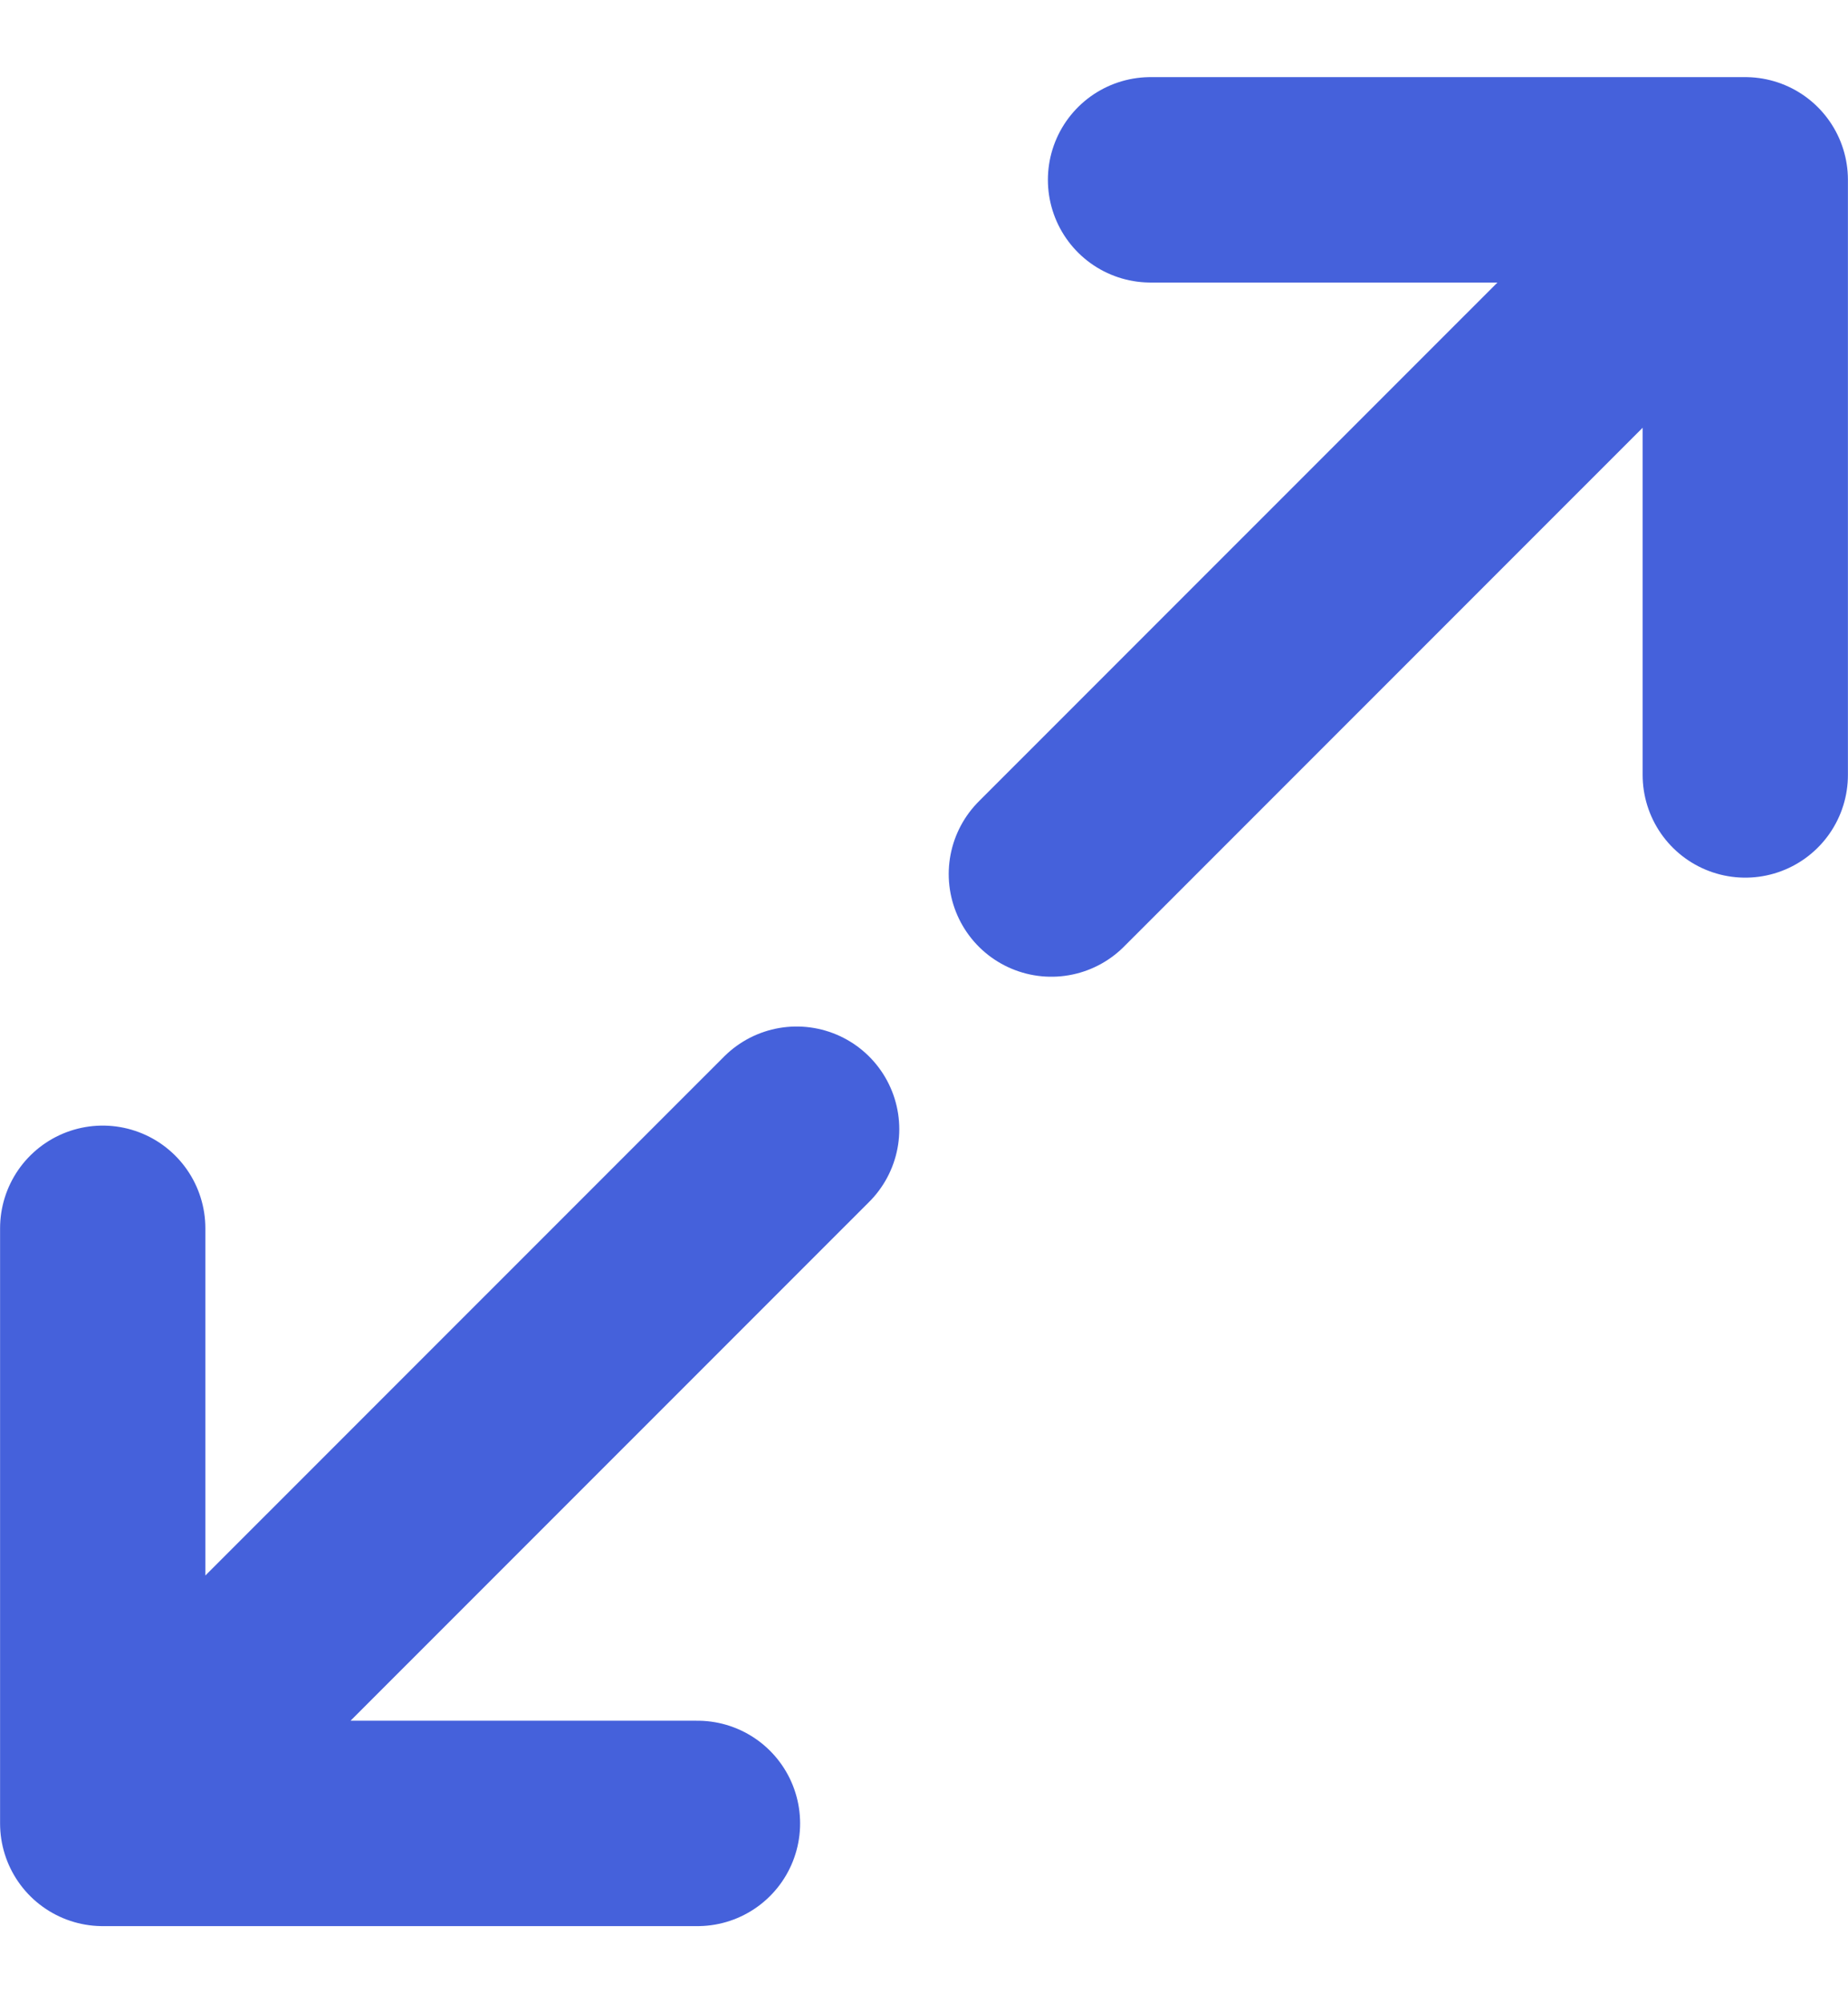 <svg width="12" height="13" viewBox="0 0 12 13" fill="none" xmlns="http://www.w3.org/2000/svg">
<path d="M7.471 1.167H11.333M11.333 1.167V5.029M11.333 1.167L6.827 5.672M4.529 11.833H0.667M0.667 11.833V7.971M0.667 11.833L5.173 7.328" stroke="#4561DB" stroke-width="1.333" stroke-linecap="round" stroke-linejoin="round"/>
</svg>
